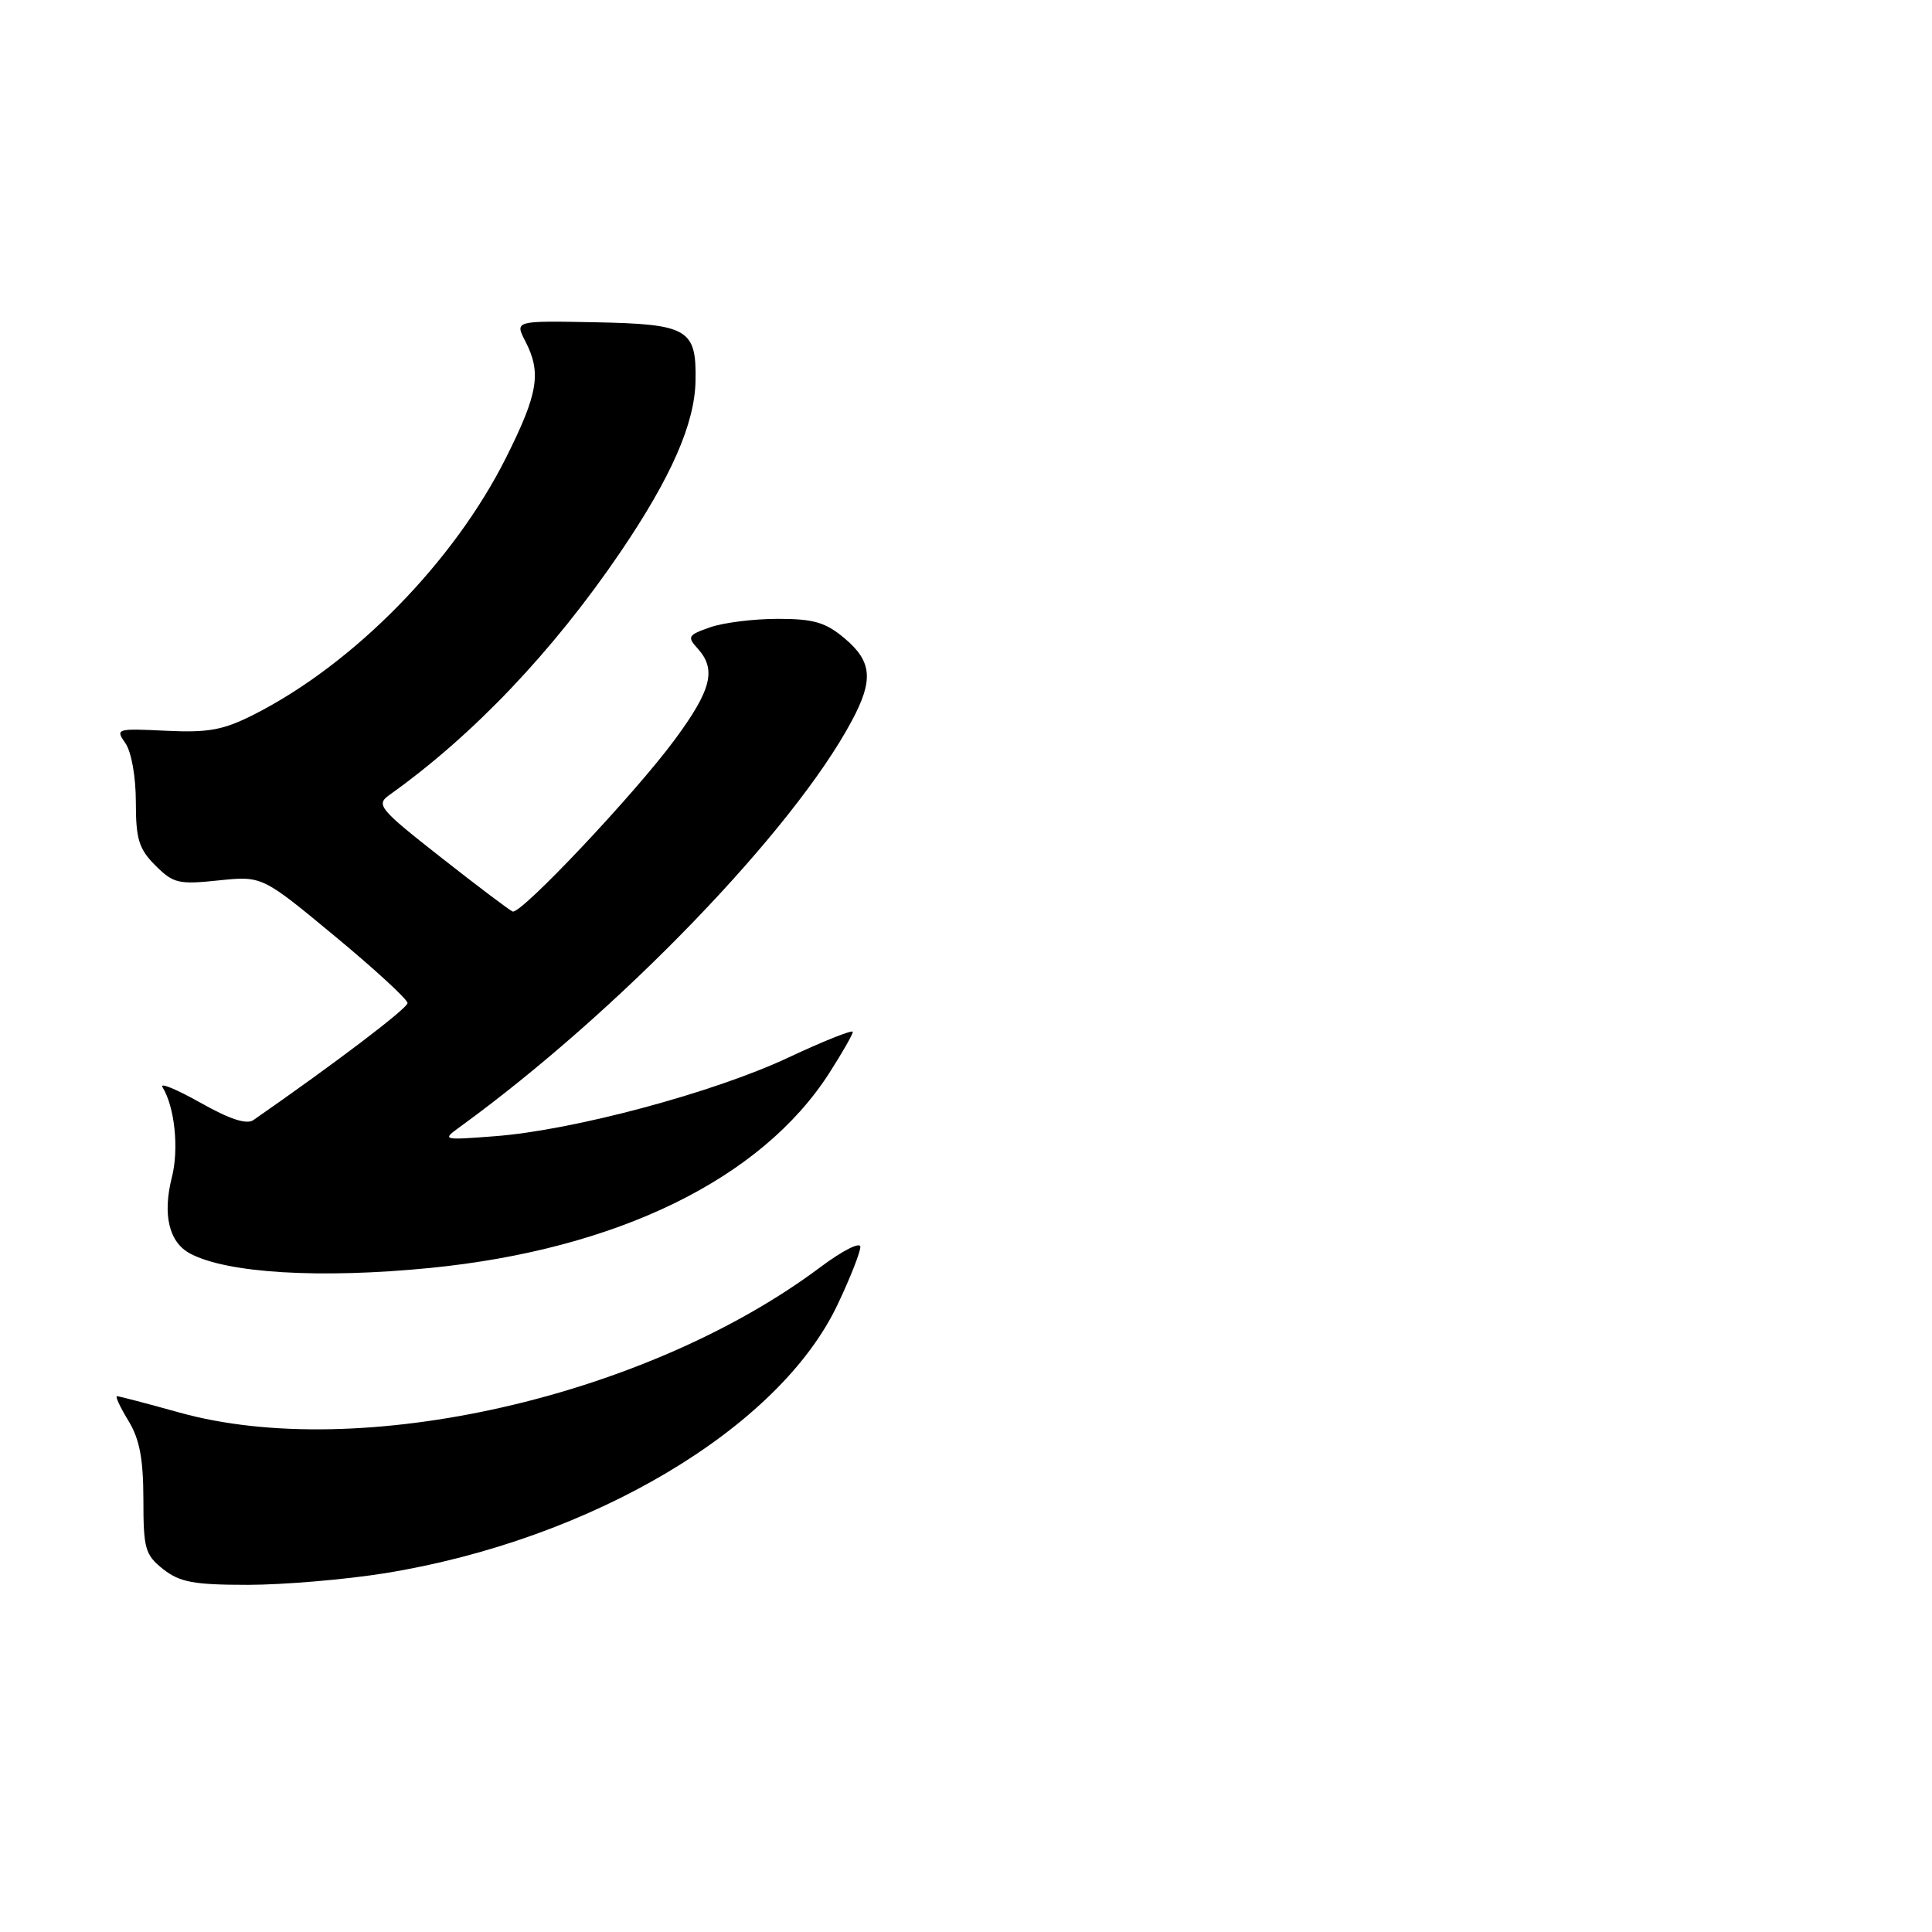 <?xml version="1.0" encoding="UTF-8" standalone="no"?>
<!DOCTYPE svg PUBLIC "-//W3C//DTD SVG 1.1//EN" "http://www.w3.org/Graphics/SVG/1.1/DTD/svg11.dtd" >
<svg xmlns="http://www.w3.org/2000/svg" xmlns:xlink="http://www.w3.org/1999/xlink" version="1.1" viewBox="0 0 256 256">
 <g >
 <path fill="currentColor"
d=" M 51.00 208.46 C 78.32 204.05 103.23 189.27 110.99 172.85 C 112.65 169.36 114.00 165.92 114.00 165.22 C 114.00 164.51 111.64 165.71 108.75 167.87 C 85.71 185.15 47.57 193.80 23.74 187.16 C 19.47 185.97 15.76 185.00 15.50 185.00 C 15.24 185.00 15.92 186.46 17.01 188.25 C 18.50 190.69 18.99 193.29 19.00 198.68 C 19.00 205.24 19.23 206.03 21.63 207.93 C 23.84 209.66 25.68 210.00 32.88 210.00 C 37.62 209.99 45.77 209.30 51.00 208.46 Z  M 57.00 168.01 C 81.78 165.55 100.87 156.23 109.88 142.19 C 111.59 139.52 113.00 137.06 113.00 136.73 C 113.00 136.40 109.13 137.94 104.40 140.16 C 94.50 144.80 75.97 149.76 65.62 150.55 C 58.57 151.09 58.53 151.07 60.97 149.30 C 81.95 134.06 105.10 110.07 112.87 95.51 C 115.77 90.10 115.55 87.64 111.92 84.59 C 109.39 82.46 107.83 82.00 103.07 82.00 C 99.90 82.00 95.86 82.50 94.10 83.12 C 91.16 84.14 91.02 84.37 92.45 85.94 C 94.95 88.71 94.28 91.40 89.43 97.98 C 84.17 105.13 69.02 121.19 67.93 120.78 C 67.53 120.63 63.25 117.40 58.43 113.61 C 50.24 107.18 49.79 106.63 51.58 105.35 C 62.69 97.44 73.28 86.30 82.22 73.14 C 88.94 63.23 92.05 56.15 92.16 50.50 C 92.30 43.58 91.20 42.94 78.77 42.70 C 68.21 42.50 68.21 42.50 69.60 45.20 C 71.77 49.39 71.31 52.14 67.06 60.63 C 60.12 74.48 46.88 87.97 33.65 94.68 C 29.58 96.74 27.62 97.10 22.00 96.83 C 15.43 96.51 15.27 96.56 16.61 98.47 C 17.41 99.61 18.00 102.92 18.00 106.27 C 18.00 111.20 18.40 112.49 20.59 114.68 C 22.96 117.05 23.66 117.22 28.95 116.66 C 34.73 116.06 34.73 116.06 44.36 124.04 C 49.66 128.43 54.00 132.42 54.00 132.91 C 54.00 133.61 44.41 140.89 33.57 148.42 C 32.68 149.04 30.40 148.29 26.53 146.10 C 23.38 144.33 21.13 143.40 21.53 144.05 C 23.15 146.67 23.73 152.22 22.78 155.97 C 21.52 160.95 22.38 164.60 25.19 166.10 C 30.07 168.71 42.41 169.45 57.00 168.01 Z "/>
</g>
</svg>